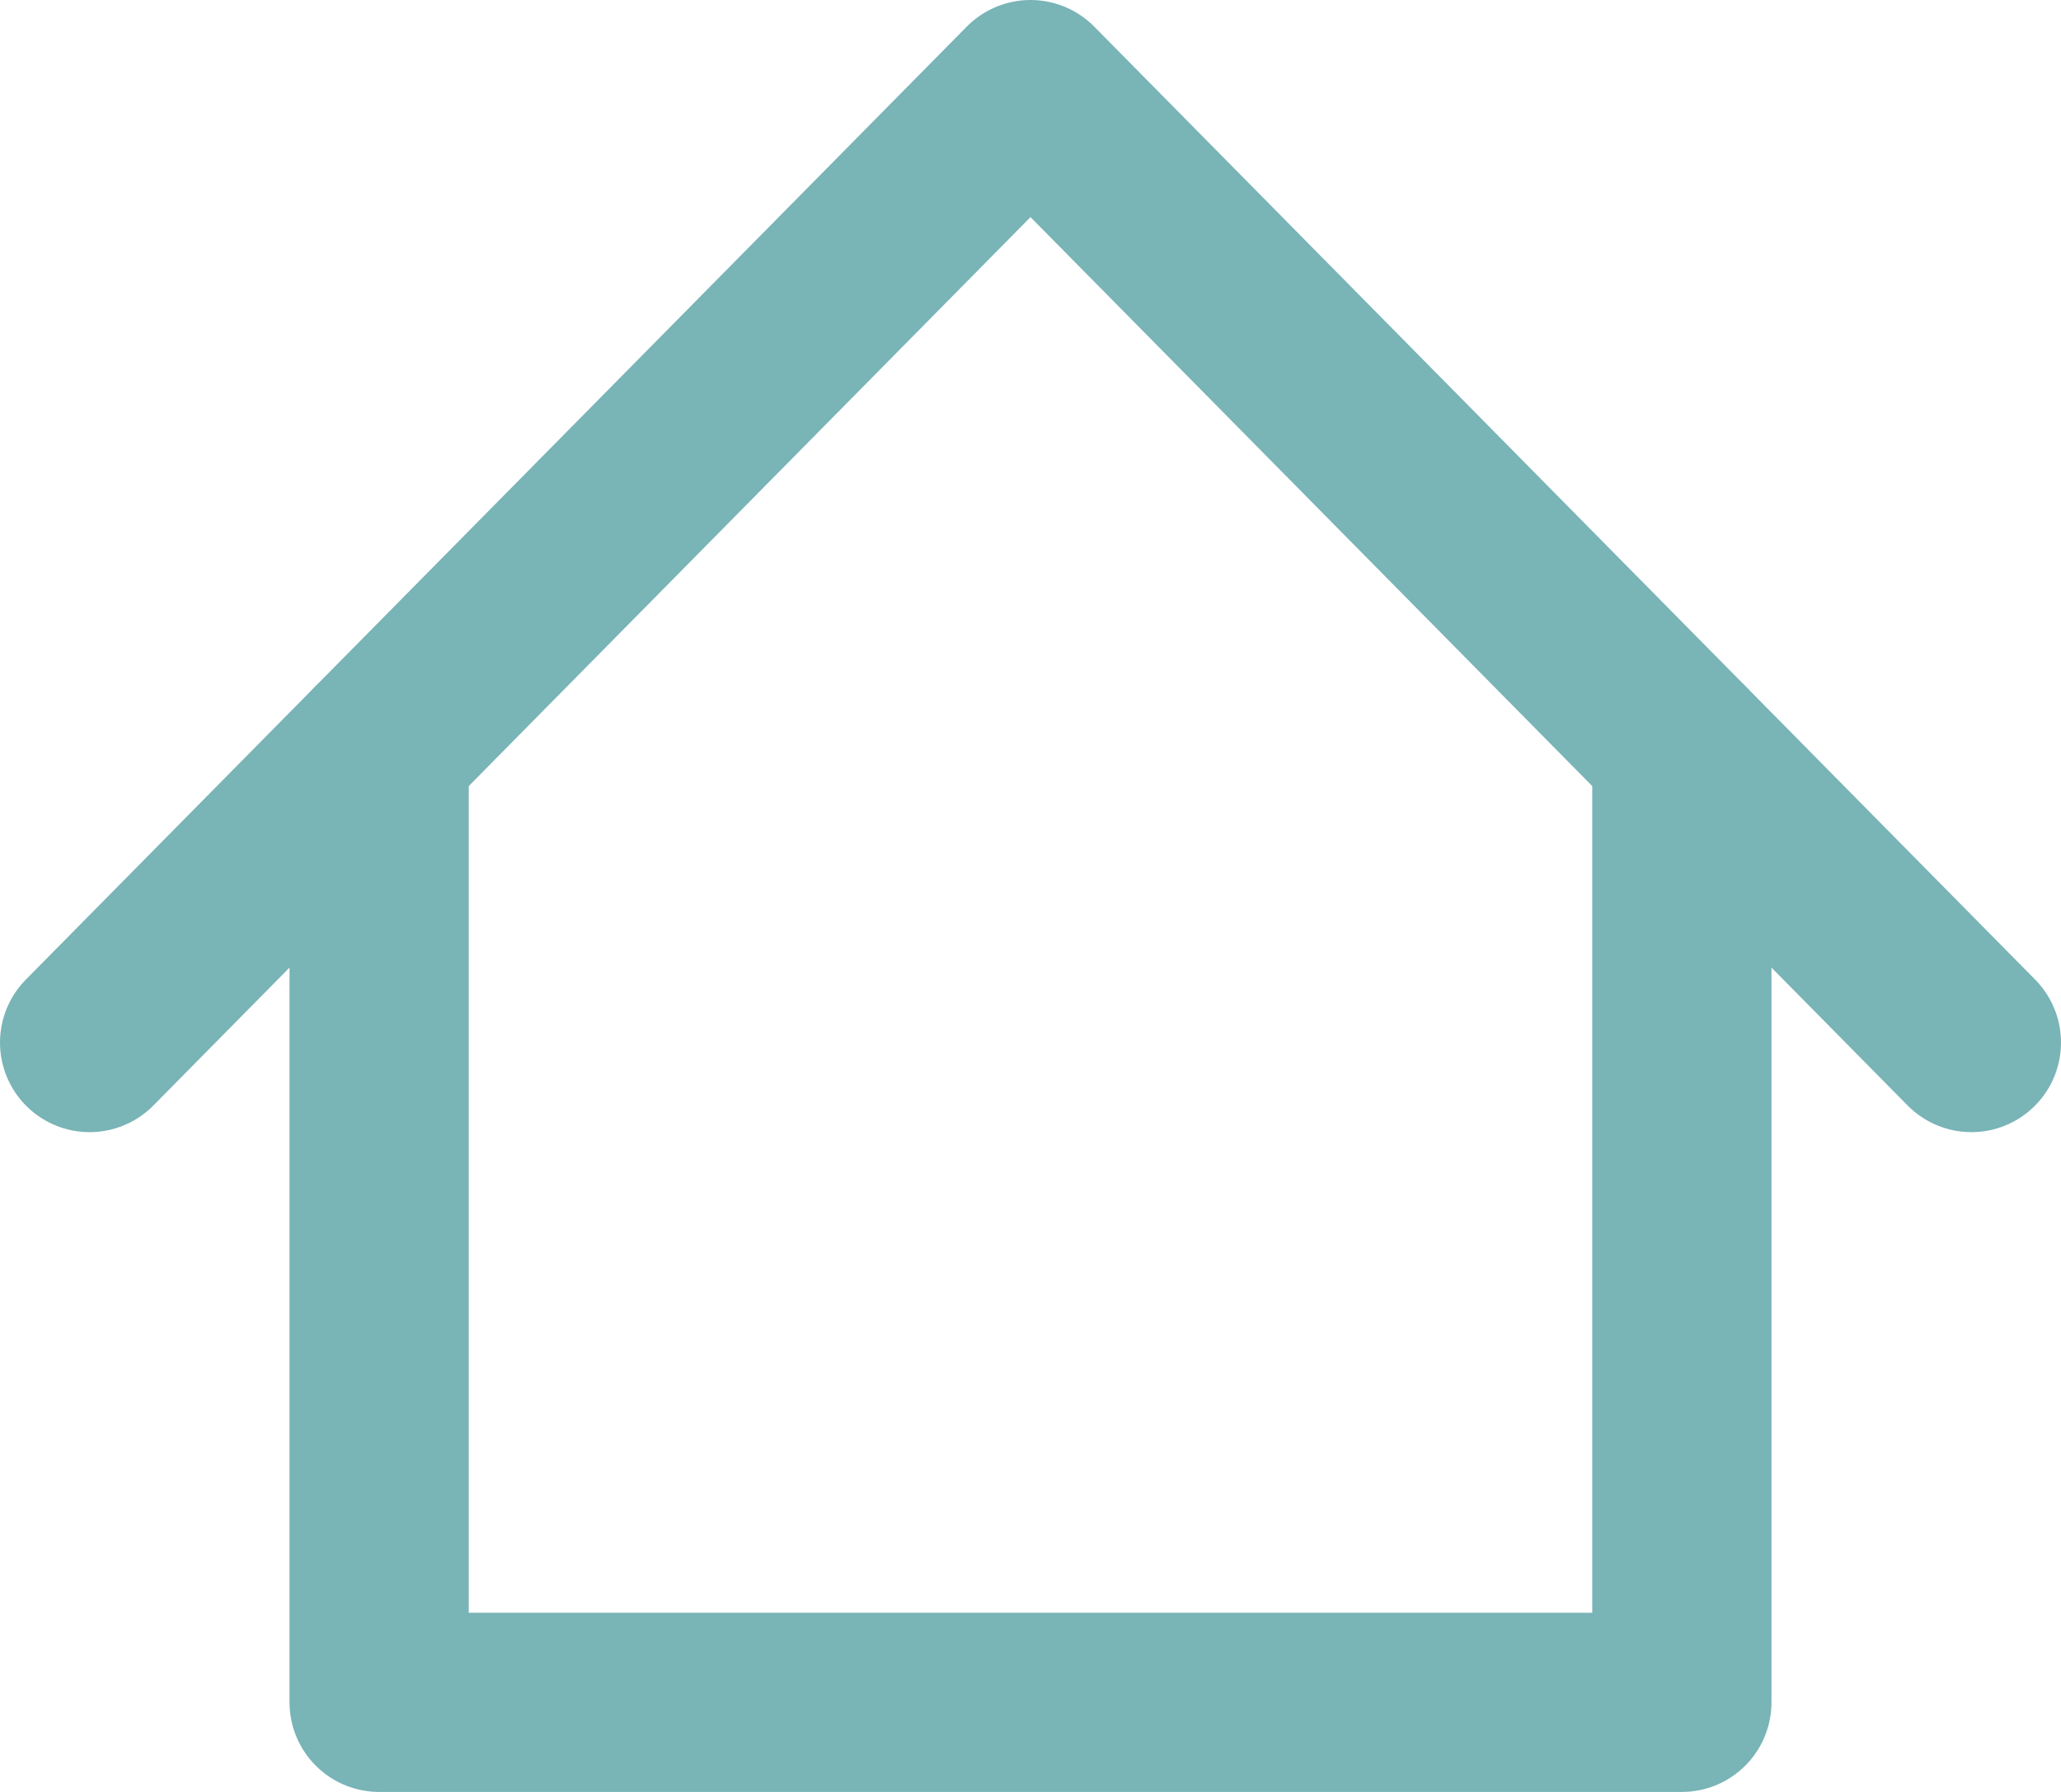 <svg width="23" height="20" viewBox="0 0 23 20" fill="none" xmlns="http://www.w3.org/2000/svg">
<path d="M1 11.636L11.5 1L22 11.636" stroke="#79B4B7" stroke-width="2" stroke-linecap="round" stroke-linejoin="round"/>
<path d="M4.231 8.364V19H18.769V8.364" stroke="#79B4B7" stroke-width="2" stroke-linecap="round" stroke-linejoin="round"/>
</svg>
